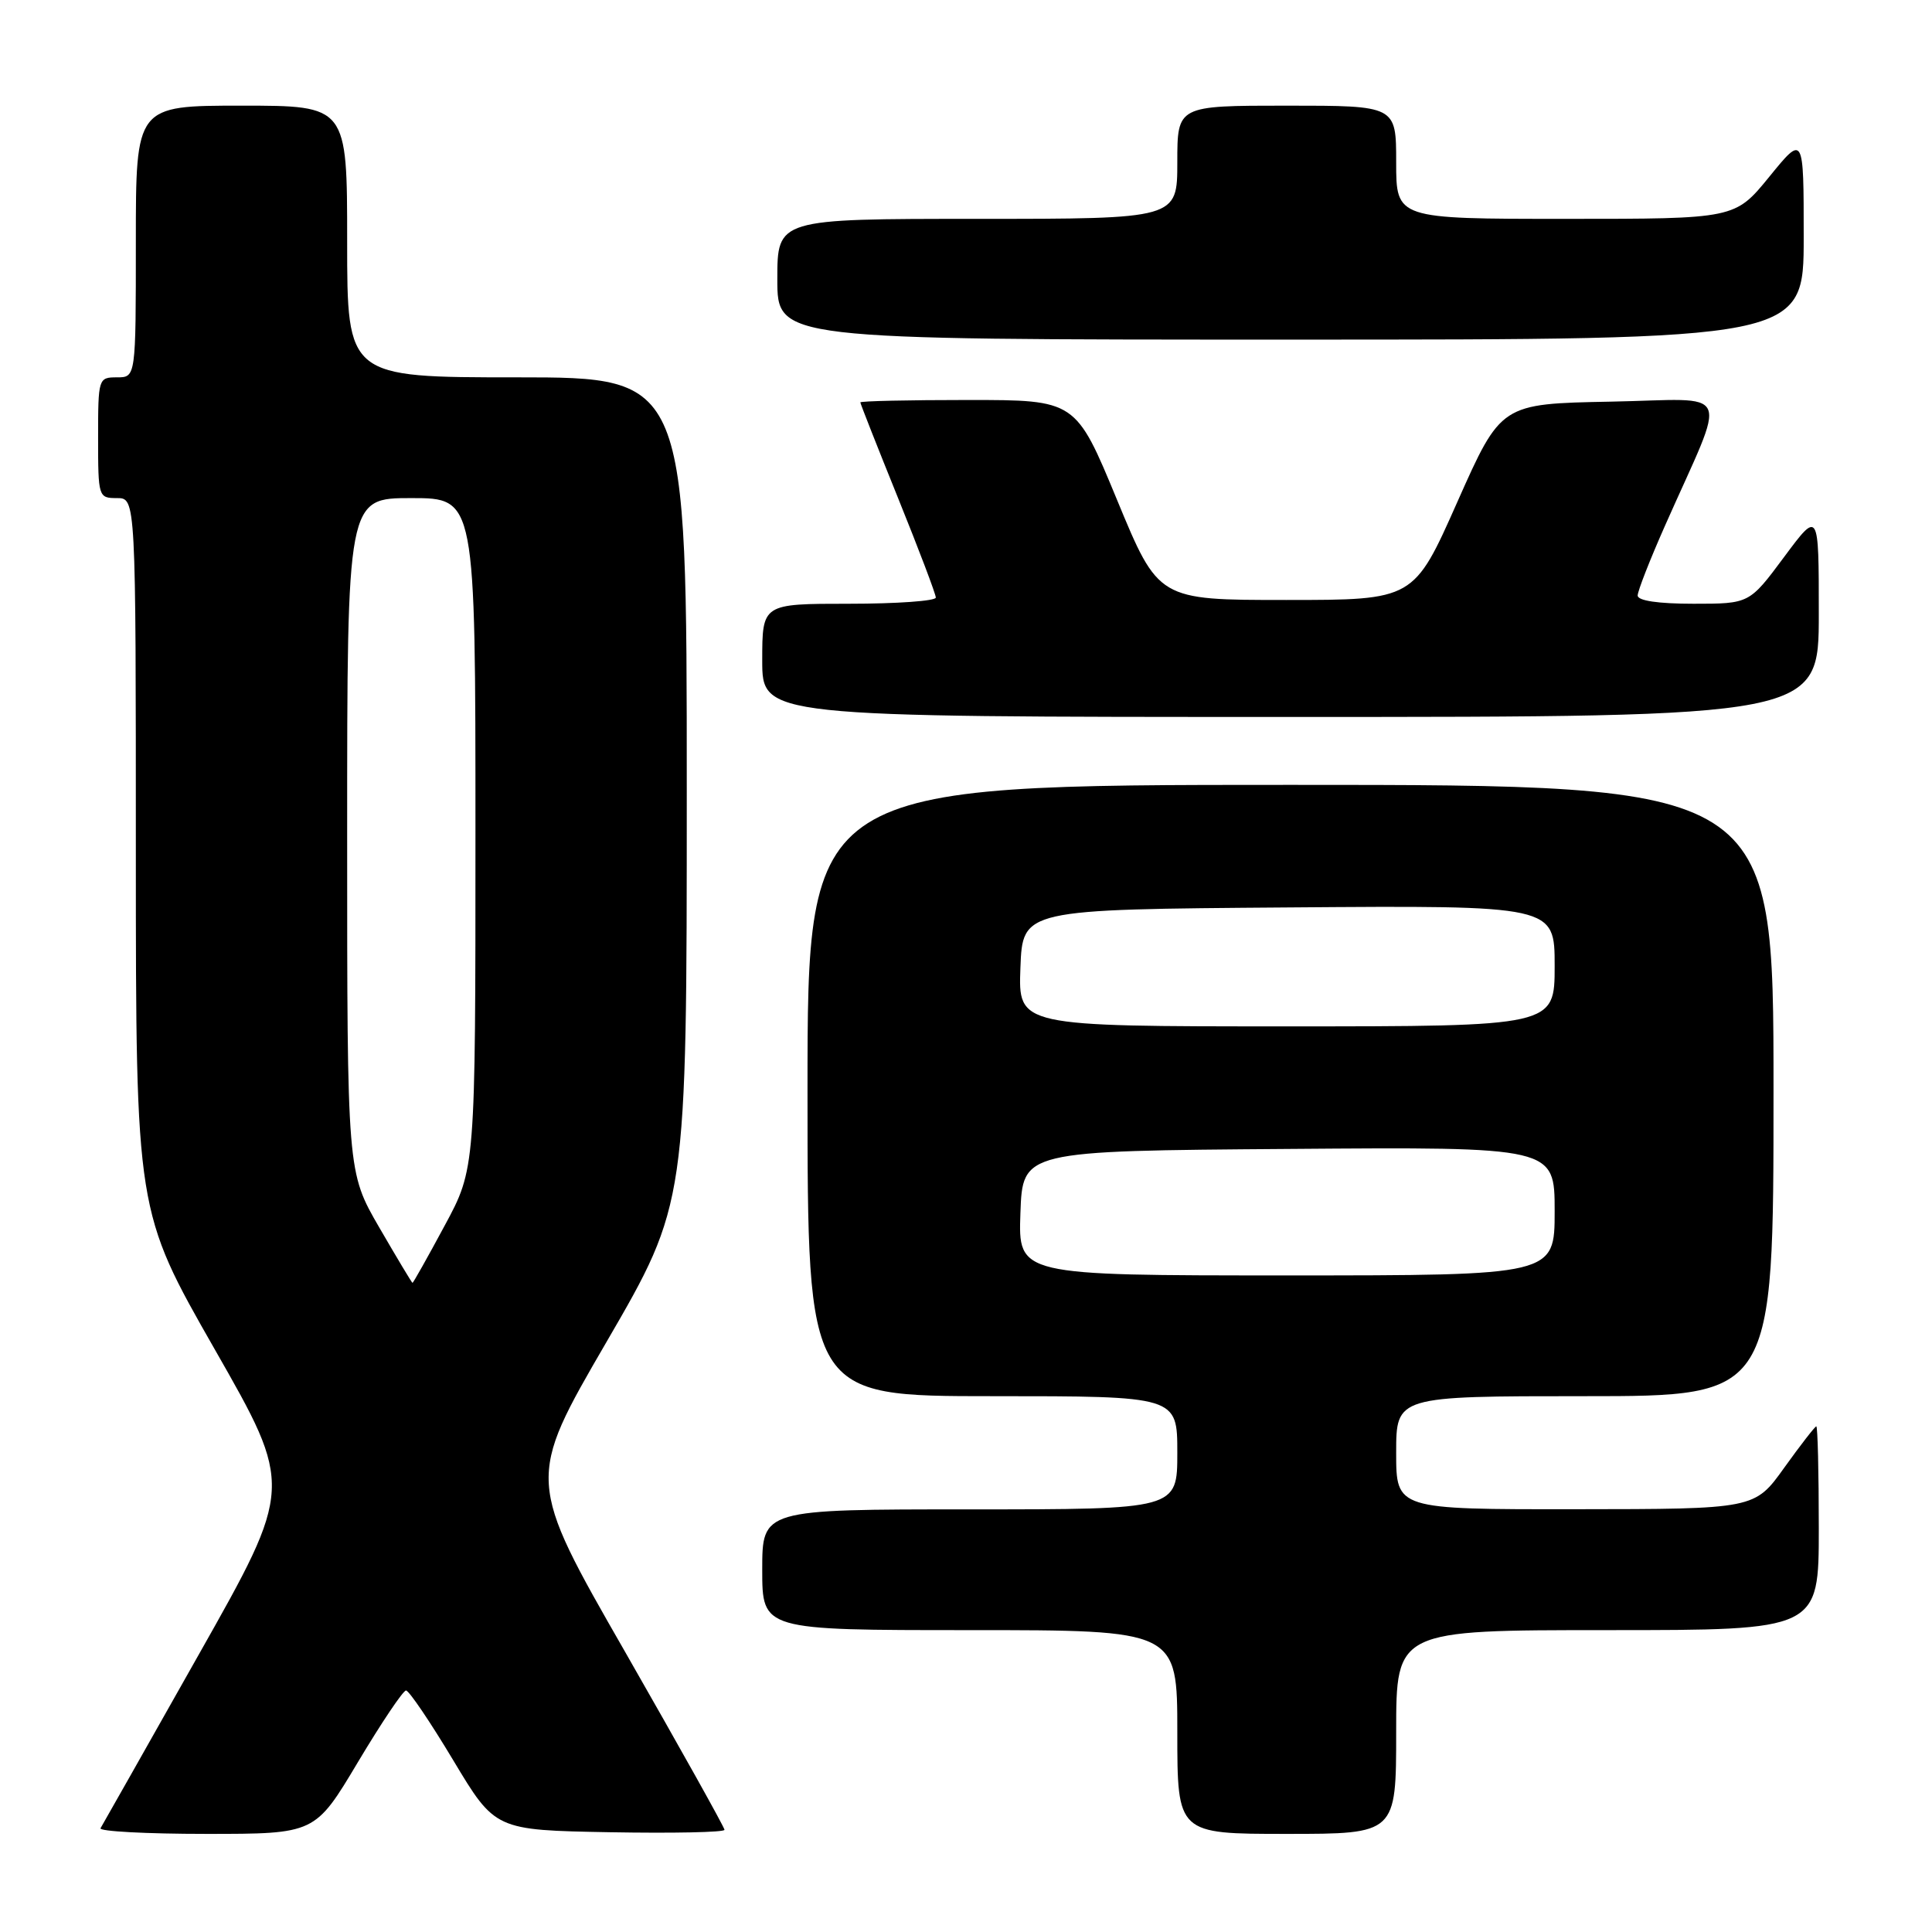 <?xml version="1.0" encoding="UTF-8" standalone="no"?>
<!DOCTYPE svg PUBLIC "-//W3C//DTD SVG 1.1//EN" "http://www.w3.org/Graphics/SVG/1.1/DTD/svg11.dtd" >
<svg xmlns="http://www.w3.org/2000/svg" xmlns:xlink="http://www.w3.org/1999/xlink" version="1.1" viewBox="0 0 256 256">
 <g >
 <path fill="currentColor"
d=" M 47.42 233.50 C 50.54 228.28 53.41 224.00 53.80 224.00 C 54.19 224.00 57.01 228.16 60.06 233.25 C 65.61 242.50 65.61 242.50 80.81 242.78 C 89.16 242.93 96.00 242.79 96.00 242.46 C 96.00 242.14 90.09 231.57 82.88 218.97 C 69.75 196.08 69.75 196.08 80.38 177.79 C 91.00 159.50 91.00 159.50 91.00 104.75 C 91.00 50.00 91.00 50.00 68.50 50.00 C 46.00 50.00 46.00 50.00 46.00 32.00 C 46.00 14.00 46.00 14.00 32.00 14.00 C 18.00 14.00 18.00 14.00 18.00 32.00 C 18.00 50.00 18.00 50.00 15.50 50.00 C 13.04 50.00 13.00 50.13 13.00 58.00 C 13.00 65.87 13.04 66.00 15.50 66.00 C 18.00 66.00 18.00 66.00 18.00 113.25 C 18.01 160.50 18.01 160.50 28.44 178.77 C 38.88 197.04 38.88 197.04 26.32 219.27 C 19.42 231.50 13.57 241.84 13.32 242.25 C 13.08 242.66 19.38 243.00 27.32 243.00 C 41.75 243.00 41.75 243.00 47.42 233.50 Z  M 185.00 229.50 C 185.00 216.00 185.00 216.00 213.00 216.00 C 241.00 216.00 241.00 216.00 241.00 202.50 C 241.00 195.07 240.85 189.00 240.67 189.00 C 240.50 189.00 238.58 191.47 236.42 194.48 C 232.50 199.96 232.50 199.96 208.75 199.98 C 185.00 200.00 185.00 200.00 185.00 192.50 C 185.00 185.00 185.00 185.00 210.00 185.00 C 235.00 185.00 235.00 185.00 235.00 144.50 C 235.00 104.00 235.00 104.00 171.00 104.00 C 107.00 104.00 107.00 104.00 107.00 144.50 C 107.00 185.00 107.00 185.00 131.50 185.00 C 156.00 185.00 156.00 185.00 156.00 192.50 C 156.00 200.00 156.00 200.00 128.50 200.00 C 101.00 200.00 101.00 200.00 101.00 208.00 C 101.00 216.00 101.00 216.00 128.50 216.00 C 156.00 216.00 156.00 216.00 156.00 229.50 C 156.00 243.00 156.00 243.00 170.50 243.00 C 185.00 243.00 185.00 243.00 185.00 229.50 Z  M 241.00 81.31 C 241.00 67.62 241.00 67.62 236.40 73.81 C 231.80 80.00 231.80 80.00 224.40 80.00 C 219.73 80.00 217.00 79.60 217.00 78.91 C 217.00 78.31 218.63 74.15 220.62 69.66 C 228.97 50.81 229.88 52.91 213.42 53.22 C 198.89 53.50 198.89 53.50 193.11 66.50 C 187.34 79.50 187.34 79.50 170.42 79.50 C 153.50 79.50 153.50 79.50 148.02 66.25 C 142.54 53.00 142.54 53.00 128.27 53.00 C 120.42 53.00 114.00 53.14 114.00 53.32 C 114.00 53.49 116.25 59.20 119.00 66.00 C 121.75 72.80 124.00 78.73 124.00 79.18 C 124.00 79.63 118.83 80.00 112.50 80.00 C 101.00 80.00 101.00 80.00 101.00 87.50 C 101.00 95.00 101.00 95.00 171.00 95.00 C 241.00 95.00 241.00 95.00 241.00 81.31 Z  M 239.00 31.41 C 239.00 17.82 239.00 17.82 234.45 23.41 C 229.89 29.00 229.89 29.00 207.45 29.00 C 185.00 29.00 185.00 29.00 185.00 21.50 C 185.00 14.00 185.00 14.00 170.50 14.00 C 156.00 14.00 156.00 14.00 156.00 21.50 C 156.00 29.00 156.00 29.00 129.50 29.00 C 103.00 29.00 103.00 29.00 103.00 37.00 C 103.00 45.00 103.00 45.00 171.00 45.00 C 239.00 45.00 239.00 45.00 239.00 31.41 Z  M 50.25 162.64 C 46.00 155.30 46.00 155.30 46.00 110.65 C 46.00 66.00 46.00 66.00 54.50 66.00 C 63.00 66.00 63.00 66.00 63.00 110.42 C 63.00 154.85 63.00 154.85 58.91 162.42 C 56.67 166.59 54.75 169.99 54.66 169.99 C 54.57 169.98 52.59 166.67 50.25 162.64 Z  M 135.21 160.75 C 135.50 152.50 135.50 152.50 170.75 152.24 C 206.00 151.97 206.00 151.97 206.00 160.49 C 206.00 169.00 206.00 169.00 170.46 169.00 C 134.92 169.00 134.92 169.00 135.21 160.75 Z  M 135.21 128.25 C 135.50 120.50 135.50 120.50 170.75 120.24 C 206.00 119.97 206.00 119.97 206.00 127.99 C 206.00 136.00 206.00 136.00 170.46 136.00 C 134.92 136.00 134.92 136.00 135.21 128.25 Z "/>
</g>
</svg>